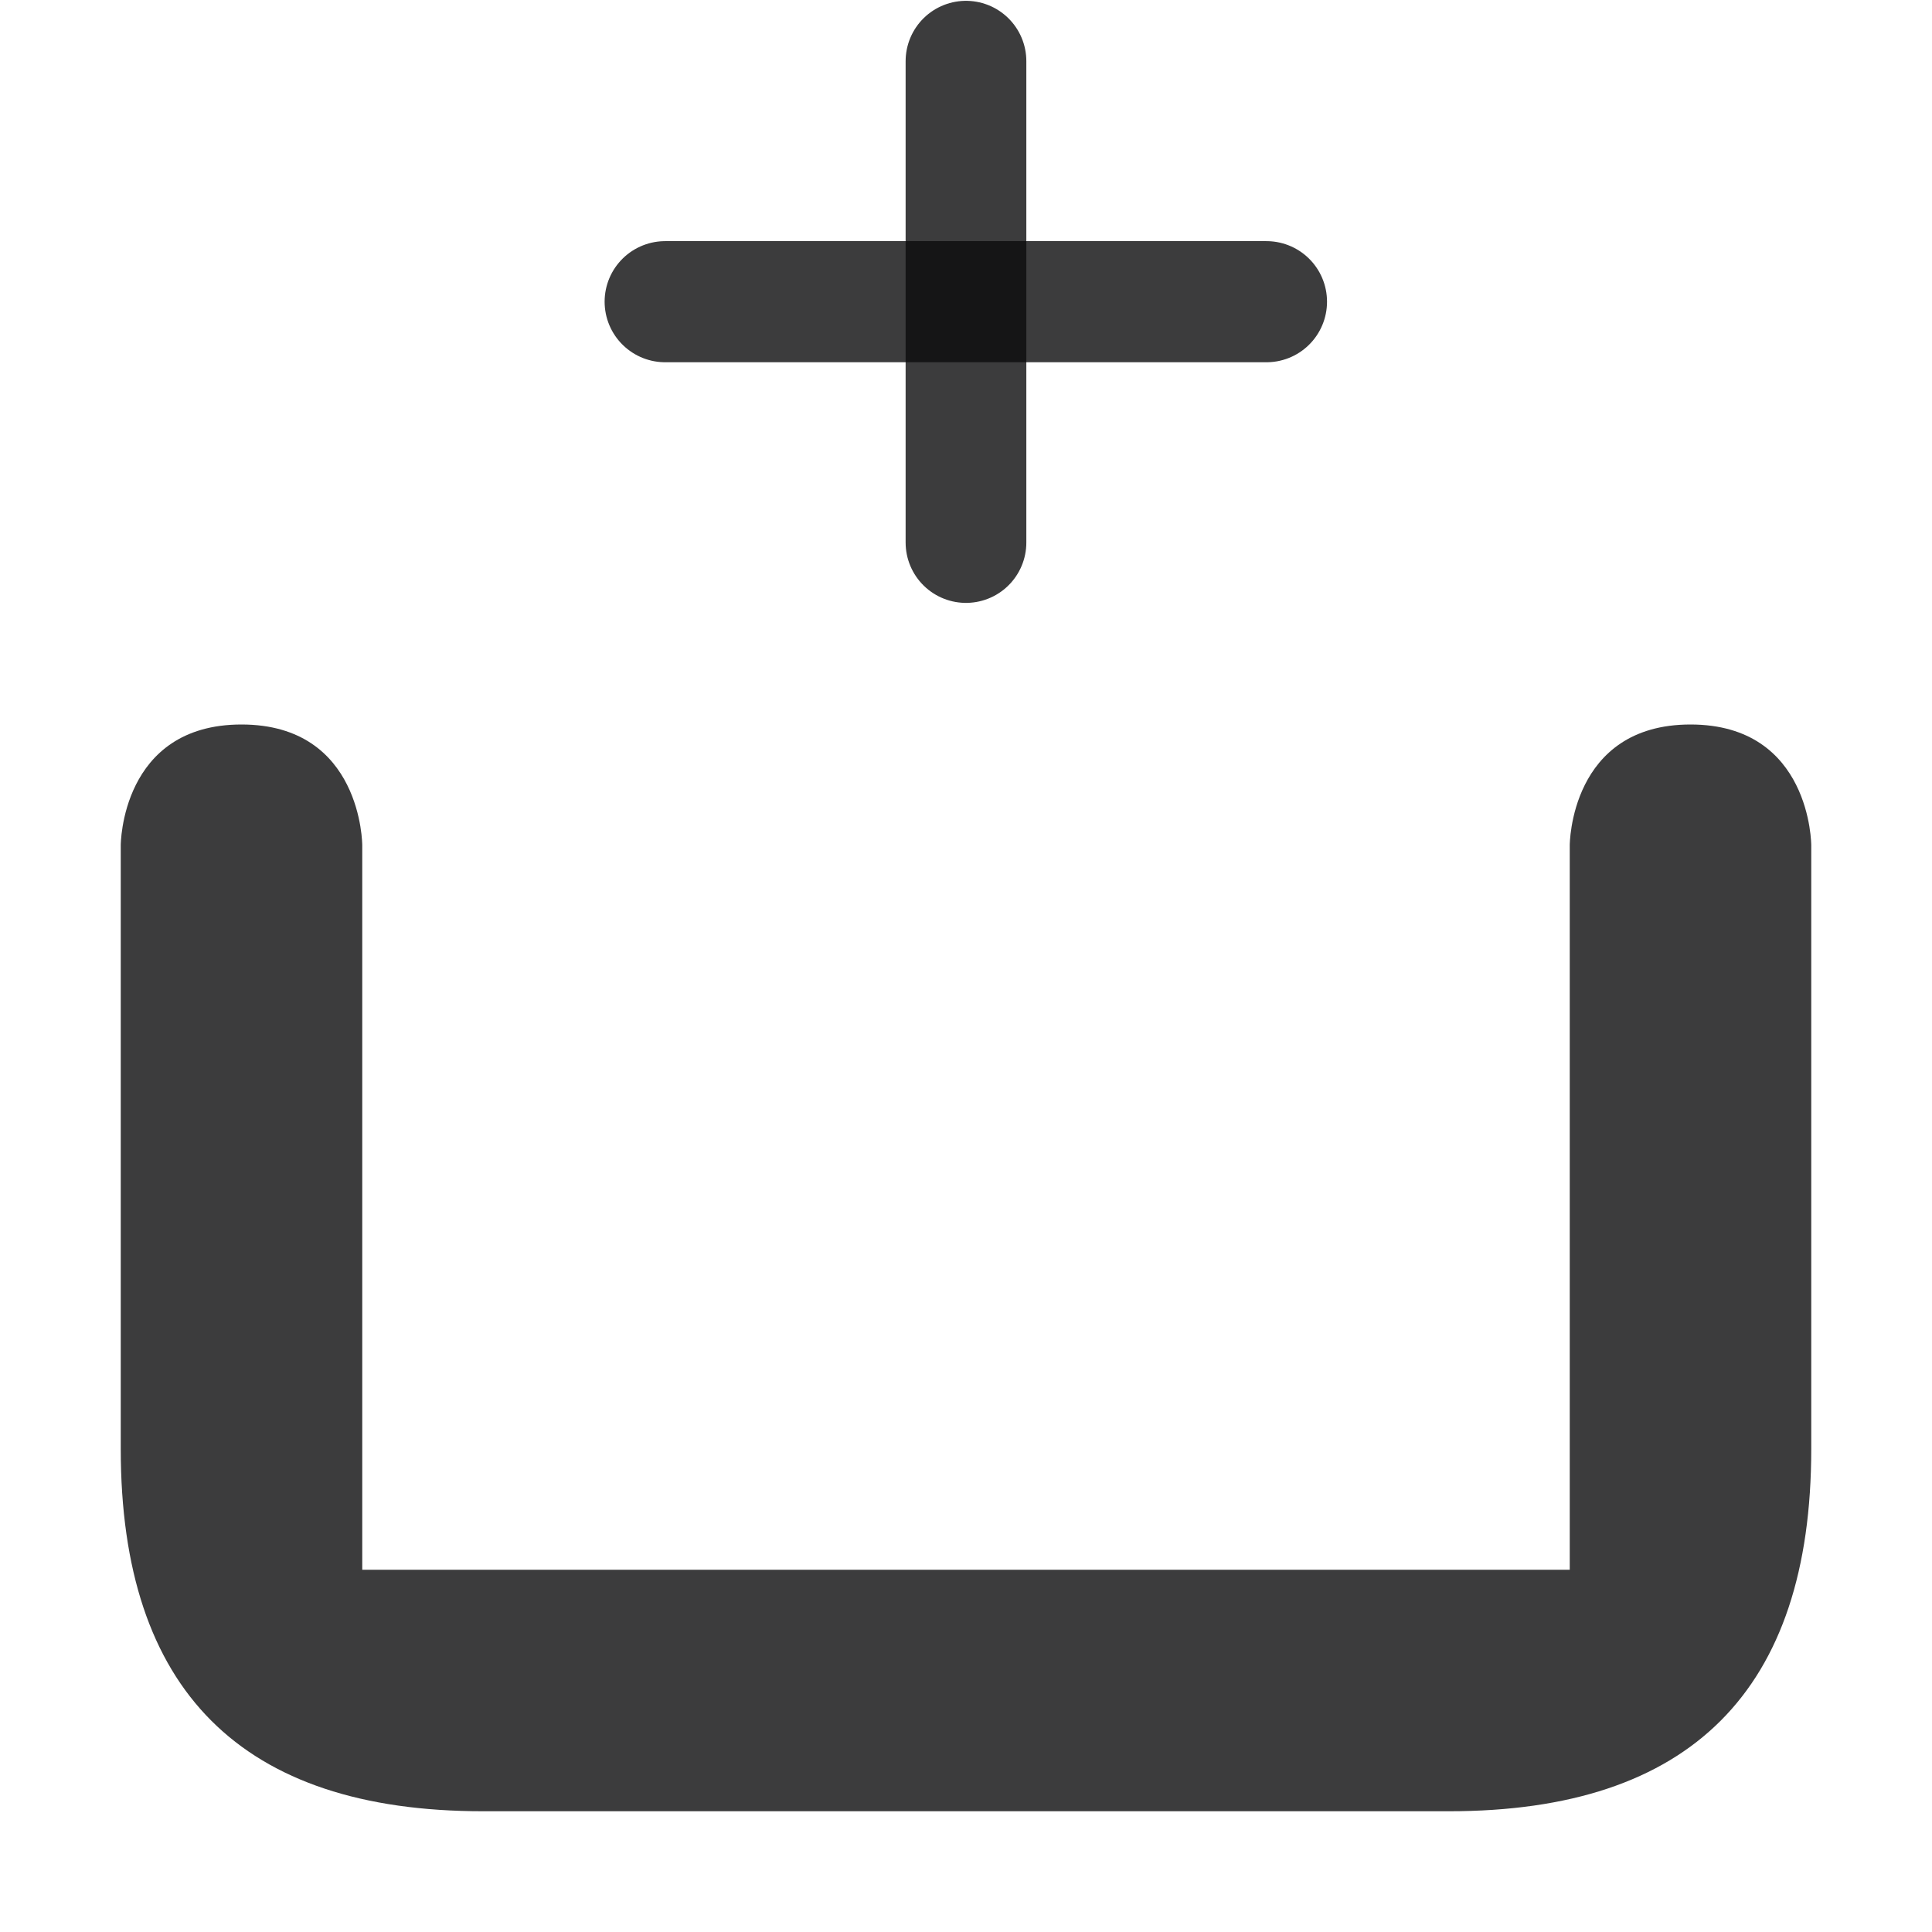 <?xml version="1.0" encoding="UTF-8" standalone="no"?>
<svg
   xmlns:dc="http://purl.org/dc/elements/1.1/"
   xmlns:cc="http://creativecommons.org/ns#"
   xmlns:rdf="http://www.w3.org/1999/02/22-rdf-syntax-ns#"
   xmlns:svg="http://www.w3.org/2000/svg"
   xmlns="http://www.w3.org/2000/svg"
   xmlns:sodipodi="http://sodipodi.sourceforge.net/DTD/sodipodi-0.dtd"
   xmlns:inkscape="http://www.inkscape.org/namespaces/inkscape"
   width="96"
   height="96"
   viewBox="0 0 96 96"
   version="1.1"
   id="svg10"
   sodipodi:docname="new-empty-group.svg"
   inkscape:version="0.92.2 5c3e80d, 2017-08-06">
  <sodipodi:namedview
     pagecolor="#ffffff"
     bordercolor="#666666"
     borderopacity="1"
     objecttolerance="10"
     gridtolerance="10"
     guidetolerance="10"
     inkscape:pageopacity="0"
     inkscape:pageshadow="2"
     inkscape:window-width="1078"
     inkscape:window-height="764"
     id="namedview5971"
     showgrid="true"
     inkscape:zoom="5.5520833"
     inkscape:cx="15.129456"
     inkscape:cy="48"
     inkscape:window-x="378"
     inkscape:window-y="212"
     inkscape:window-maximized="0"
     inkscape:current-layer="svg10">
    <inkscape:grid
       type="xygrid"
       id="grid6516"
       dotted="false"
       empspacing="2"
       spacingy="3"
       spacingx="3" />
  </sodipodi:namedview>
  <defs
     id="defs14" />
  <path
     style="fill:#0c0c0d;fill-opacity:0.8;stroke-width:6"
     d="m 6,42 v 30 c 0,12 6,18 18,18 H 72 C 84,90 90,84 90,72 V 42 c 0,0 0,-6 -6,-6 -6,0 -6,6 -6,6 V 78 H 18 V 42 c 0,0 0,-6 -6,-6 -6,0 -6,6 -6,6 z"
     id="path10"
     inkscape:connector-curvature="0"
     sodipodi:nodetypes="csssscsccccsc" />
  <path
     style="fill:none;fill-rule:evenodd;stroke:#0c0c0d;stroke-width:5.998;stroke-linecap:round;stroke-linejoin:miter;stroke-miterlimit:4;stroke-dasharray:none;stroke-opacity:0.8"
     d="M 47.999,3.04 V 26.958"
     id="path890"
     inkscape:connector-curvature="0" />
  <path
     inkscape:connector-curvature="0"
     id="path1488"
     d="M 33.052,14.991 H 62.93"
     style="fill:none;fill-rule:evenodd;stroke:#0c0c0d;stroke-width:6.018;stroke-linecap:round;stroke-linejoin:miter;stroke-miterlimit:4;stroke-dasharray:none;stroke-opacity:0.8" />
</svg>
